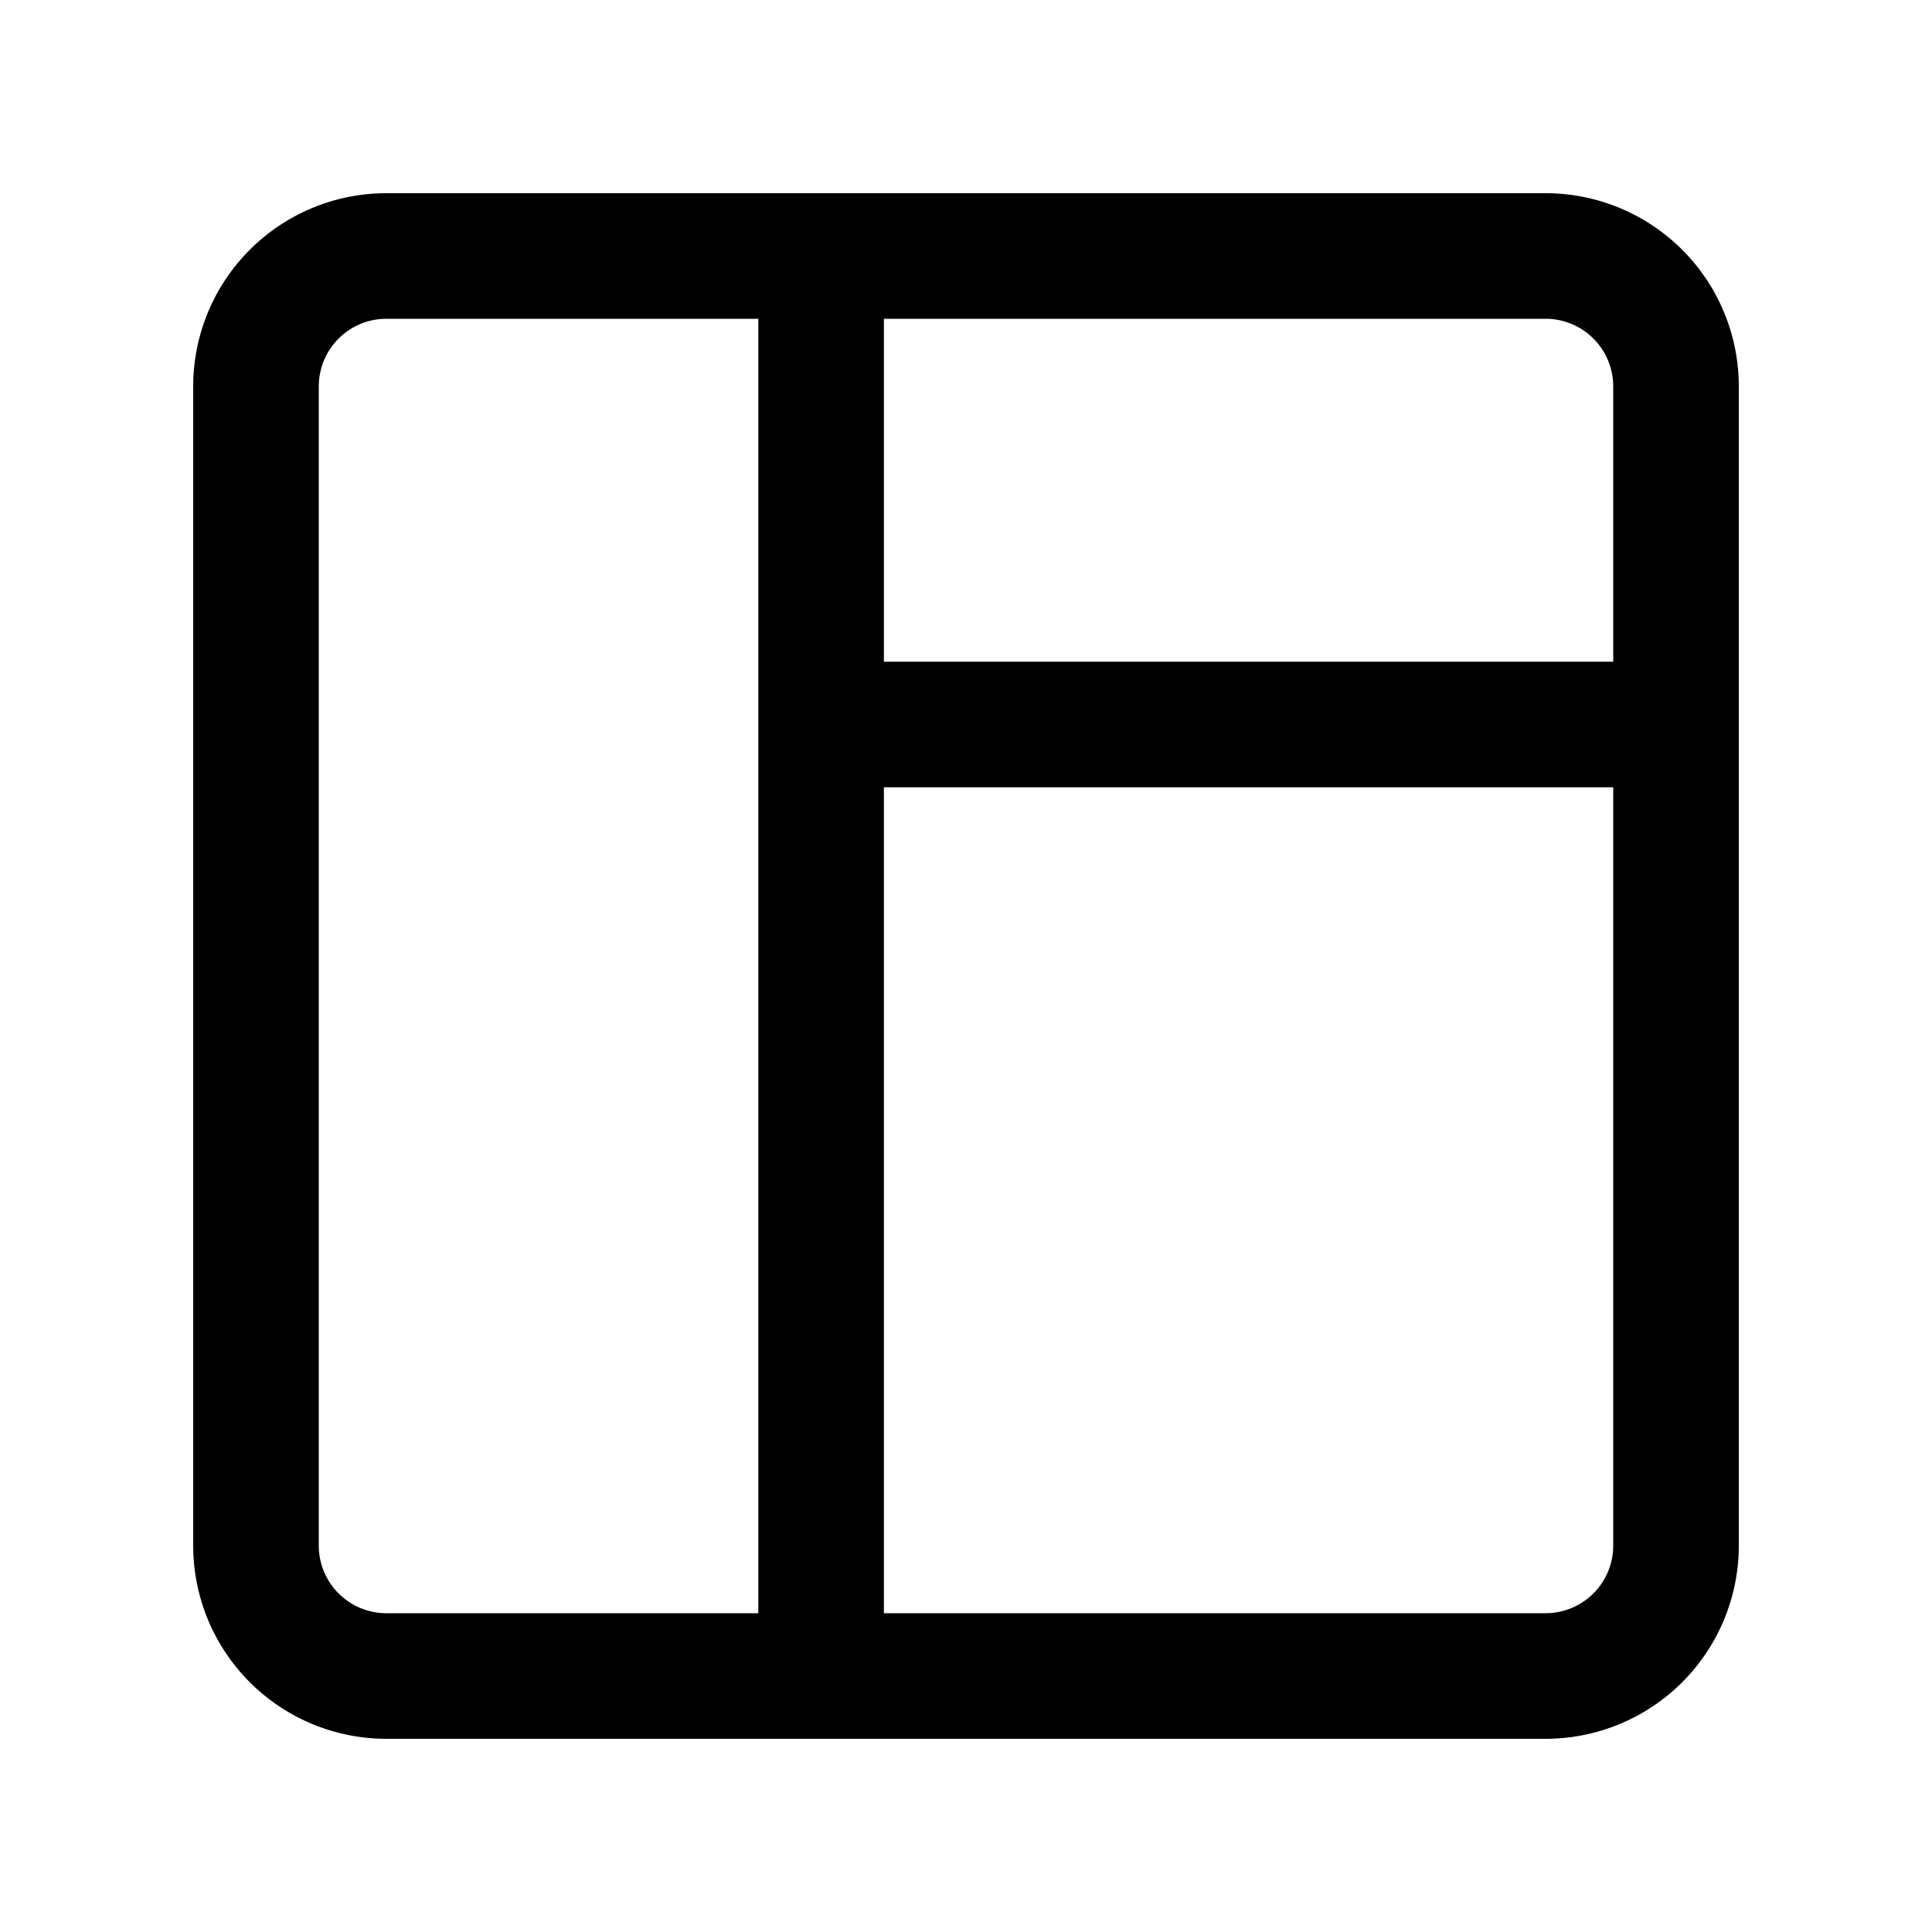 <?xml version="1.0" standalone="no"?><!DOCTYPE svg PUBLIC "-//W3C//DTD SVG 1.1//EN" "http://www.w3.org/Graphics/SVG/1.1/DTD/svg11.dtd"><svg class="icon" width="200px" height="200.00px" viewBox="0 0 1024 1024" version="1.1" xmlns="http://www.w3.org/2000/svg"><path   d="M204.8 921.6a102.4 102.4 0 0 1-102.4-102.4V204.8a102.4 102.4 0 0 1 102.4-102.4h614.4a102.4 102.4 0 0 1 102.4 102.4v614.4a102.4 102.4 0 0 1-102.4 102.4z m614.4-66.56a35.84 35.84 0 0 0 35.84-35.84V417.28H468.48v437.76zM168.96 204.8v614.4a35.84 35.84 0 0 0 35.84 35.84h197.12V168.96H204.8a35.84 35.84 0 0 0-35.84 35.84z m686.08 145.92V204.8a35.84 35.84 0 0 0-35.84-35.84H468.48v181.76z" /></svg>
